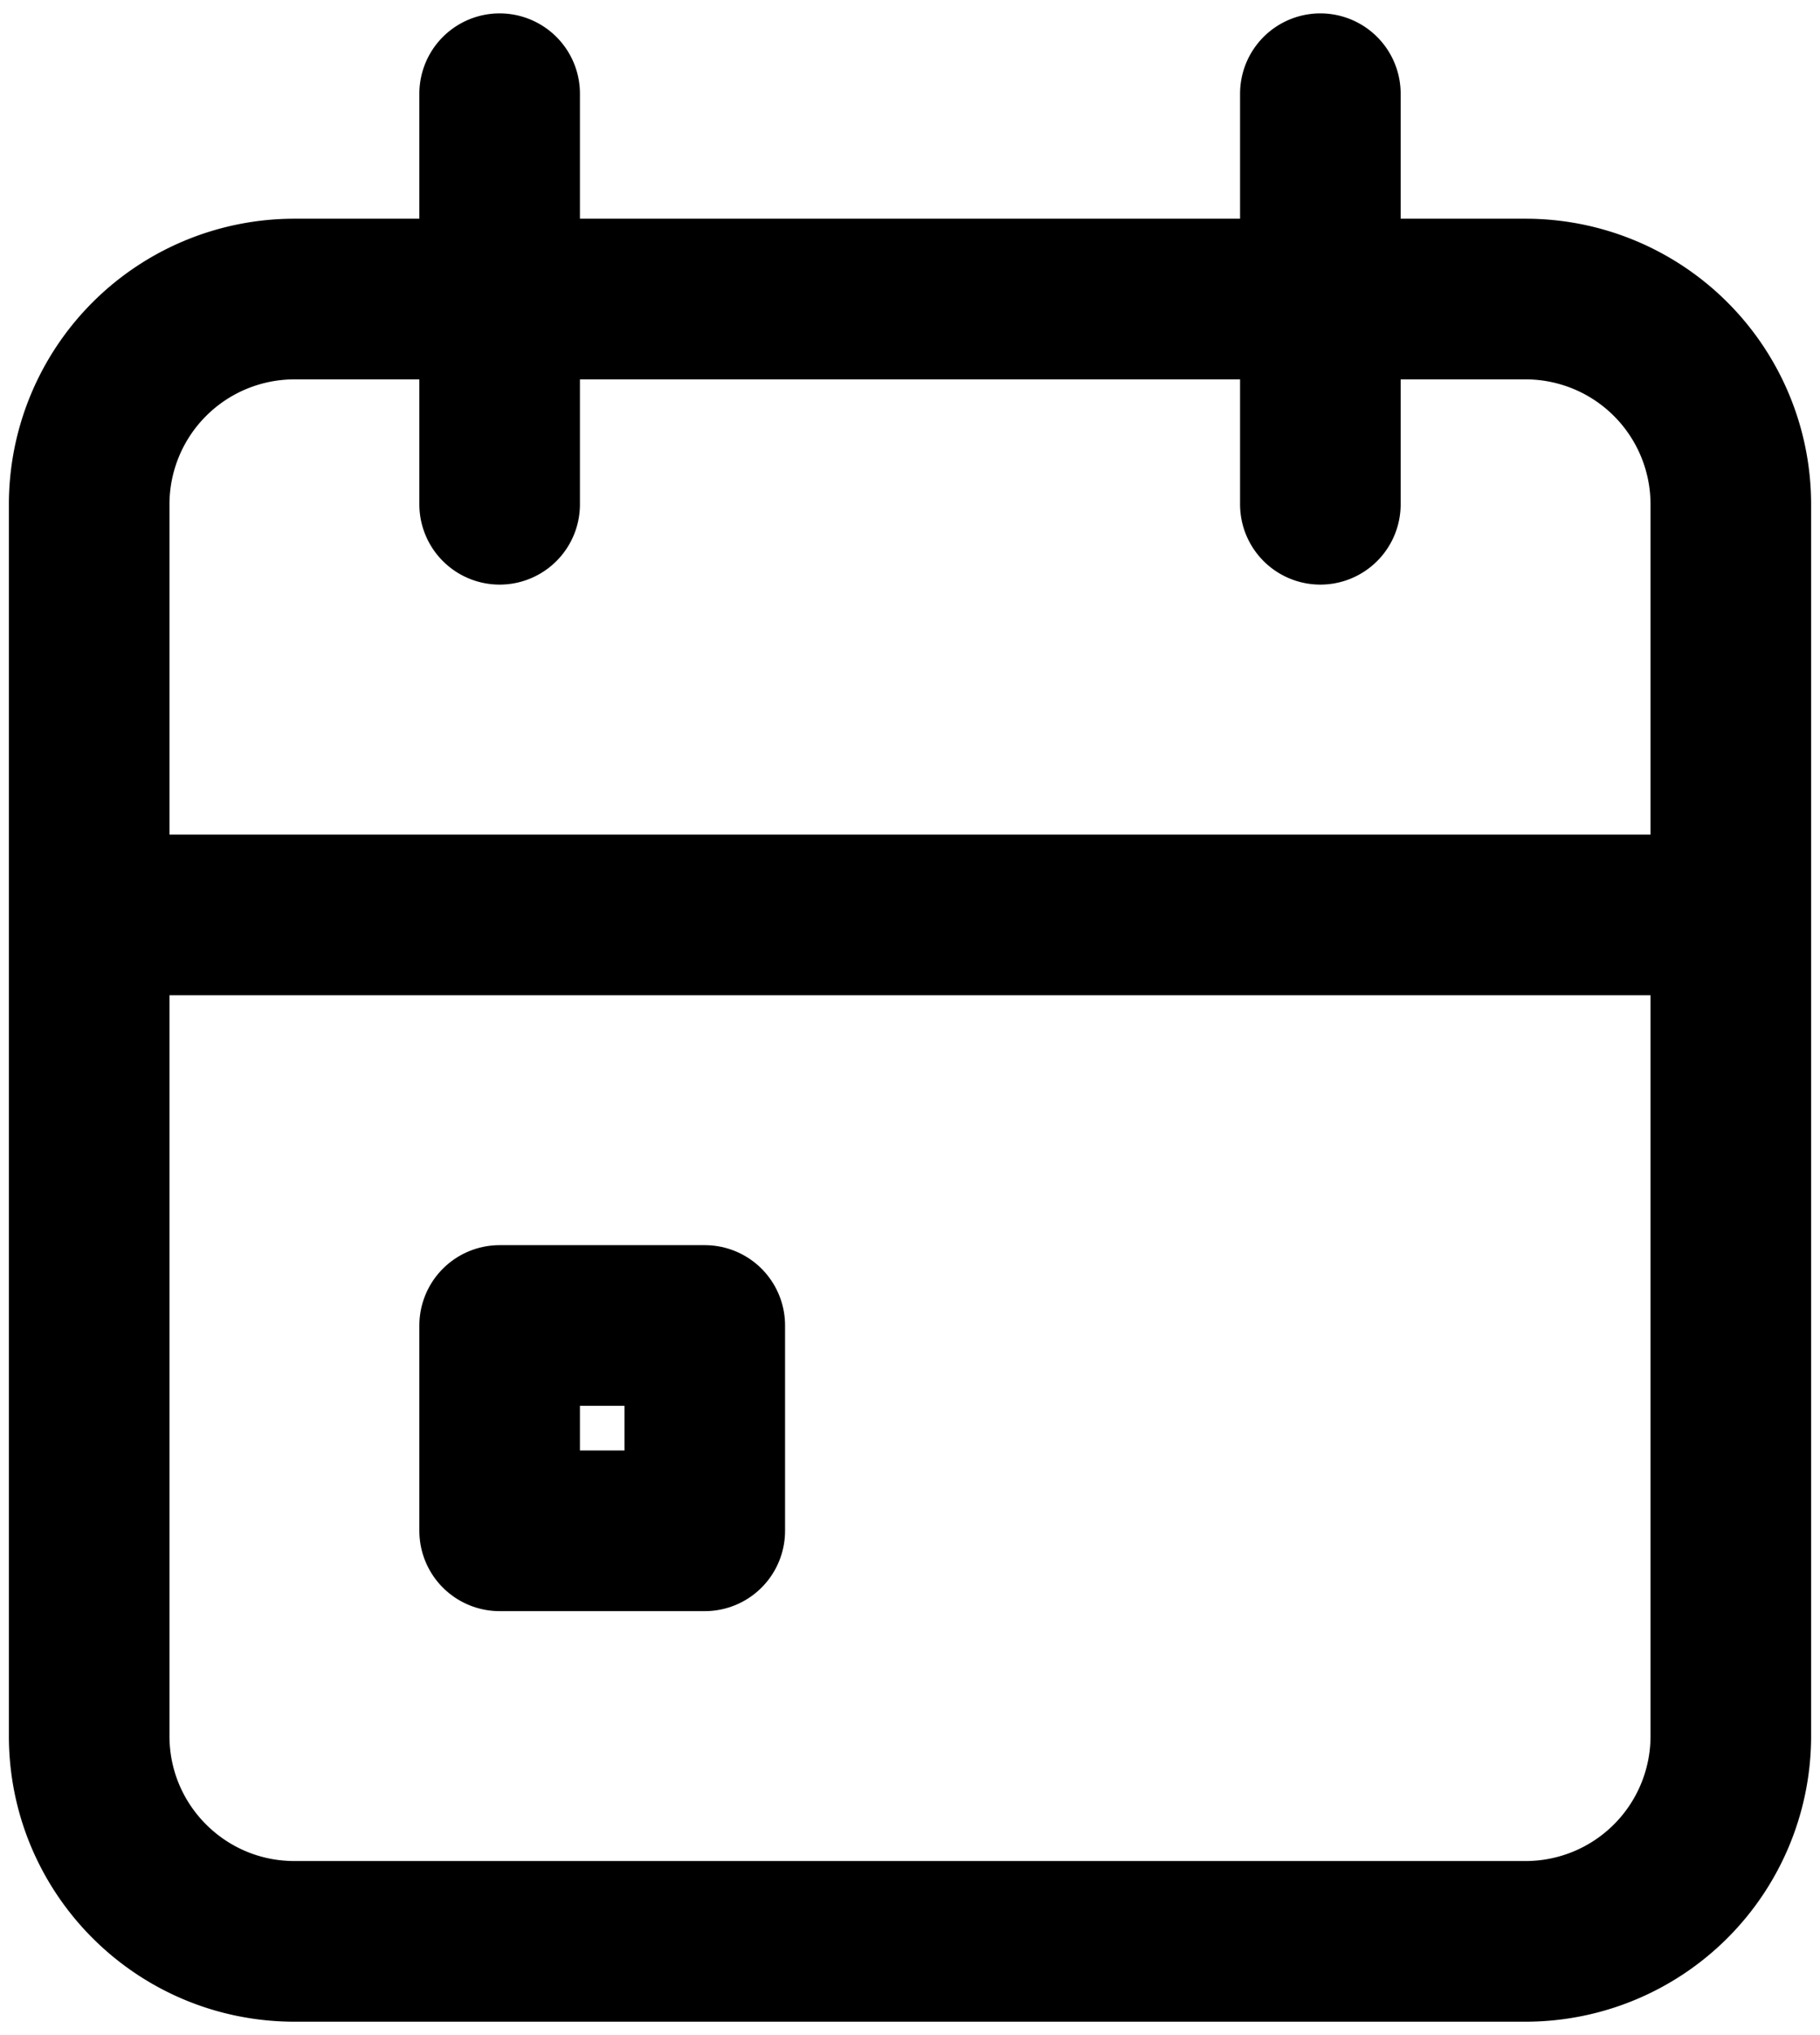 <svg viewBox="0 0 17 19" fill="none" xmlns="http://www.w3.org/2000/svg"><path d="M14.25 2.792H2.75A1.917 1.917 0 00.833 4.708v11.5c0 1.059.858 1.917 1.917 1.917h11.5a1.917 1.917 0 001.917-1.917v-11.5a1.917 1.917 0 00-1.917-1.916zM12.333.875v3.833M4.667.875v3.833M.833 8.542h15.334" stroke="currentColor" stroke-width="1.5" stroke-linecap="round" stroke-linejoin="round"/><path d="M6.583 12.375H4.667v1.917h1.916v-1.917z" stroke="currentColor" stroke-width="1.5" stroke-linecap="round" stroke-linejoin="round"/></svg>